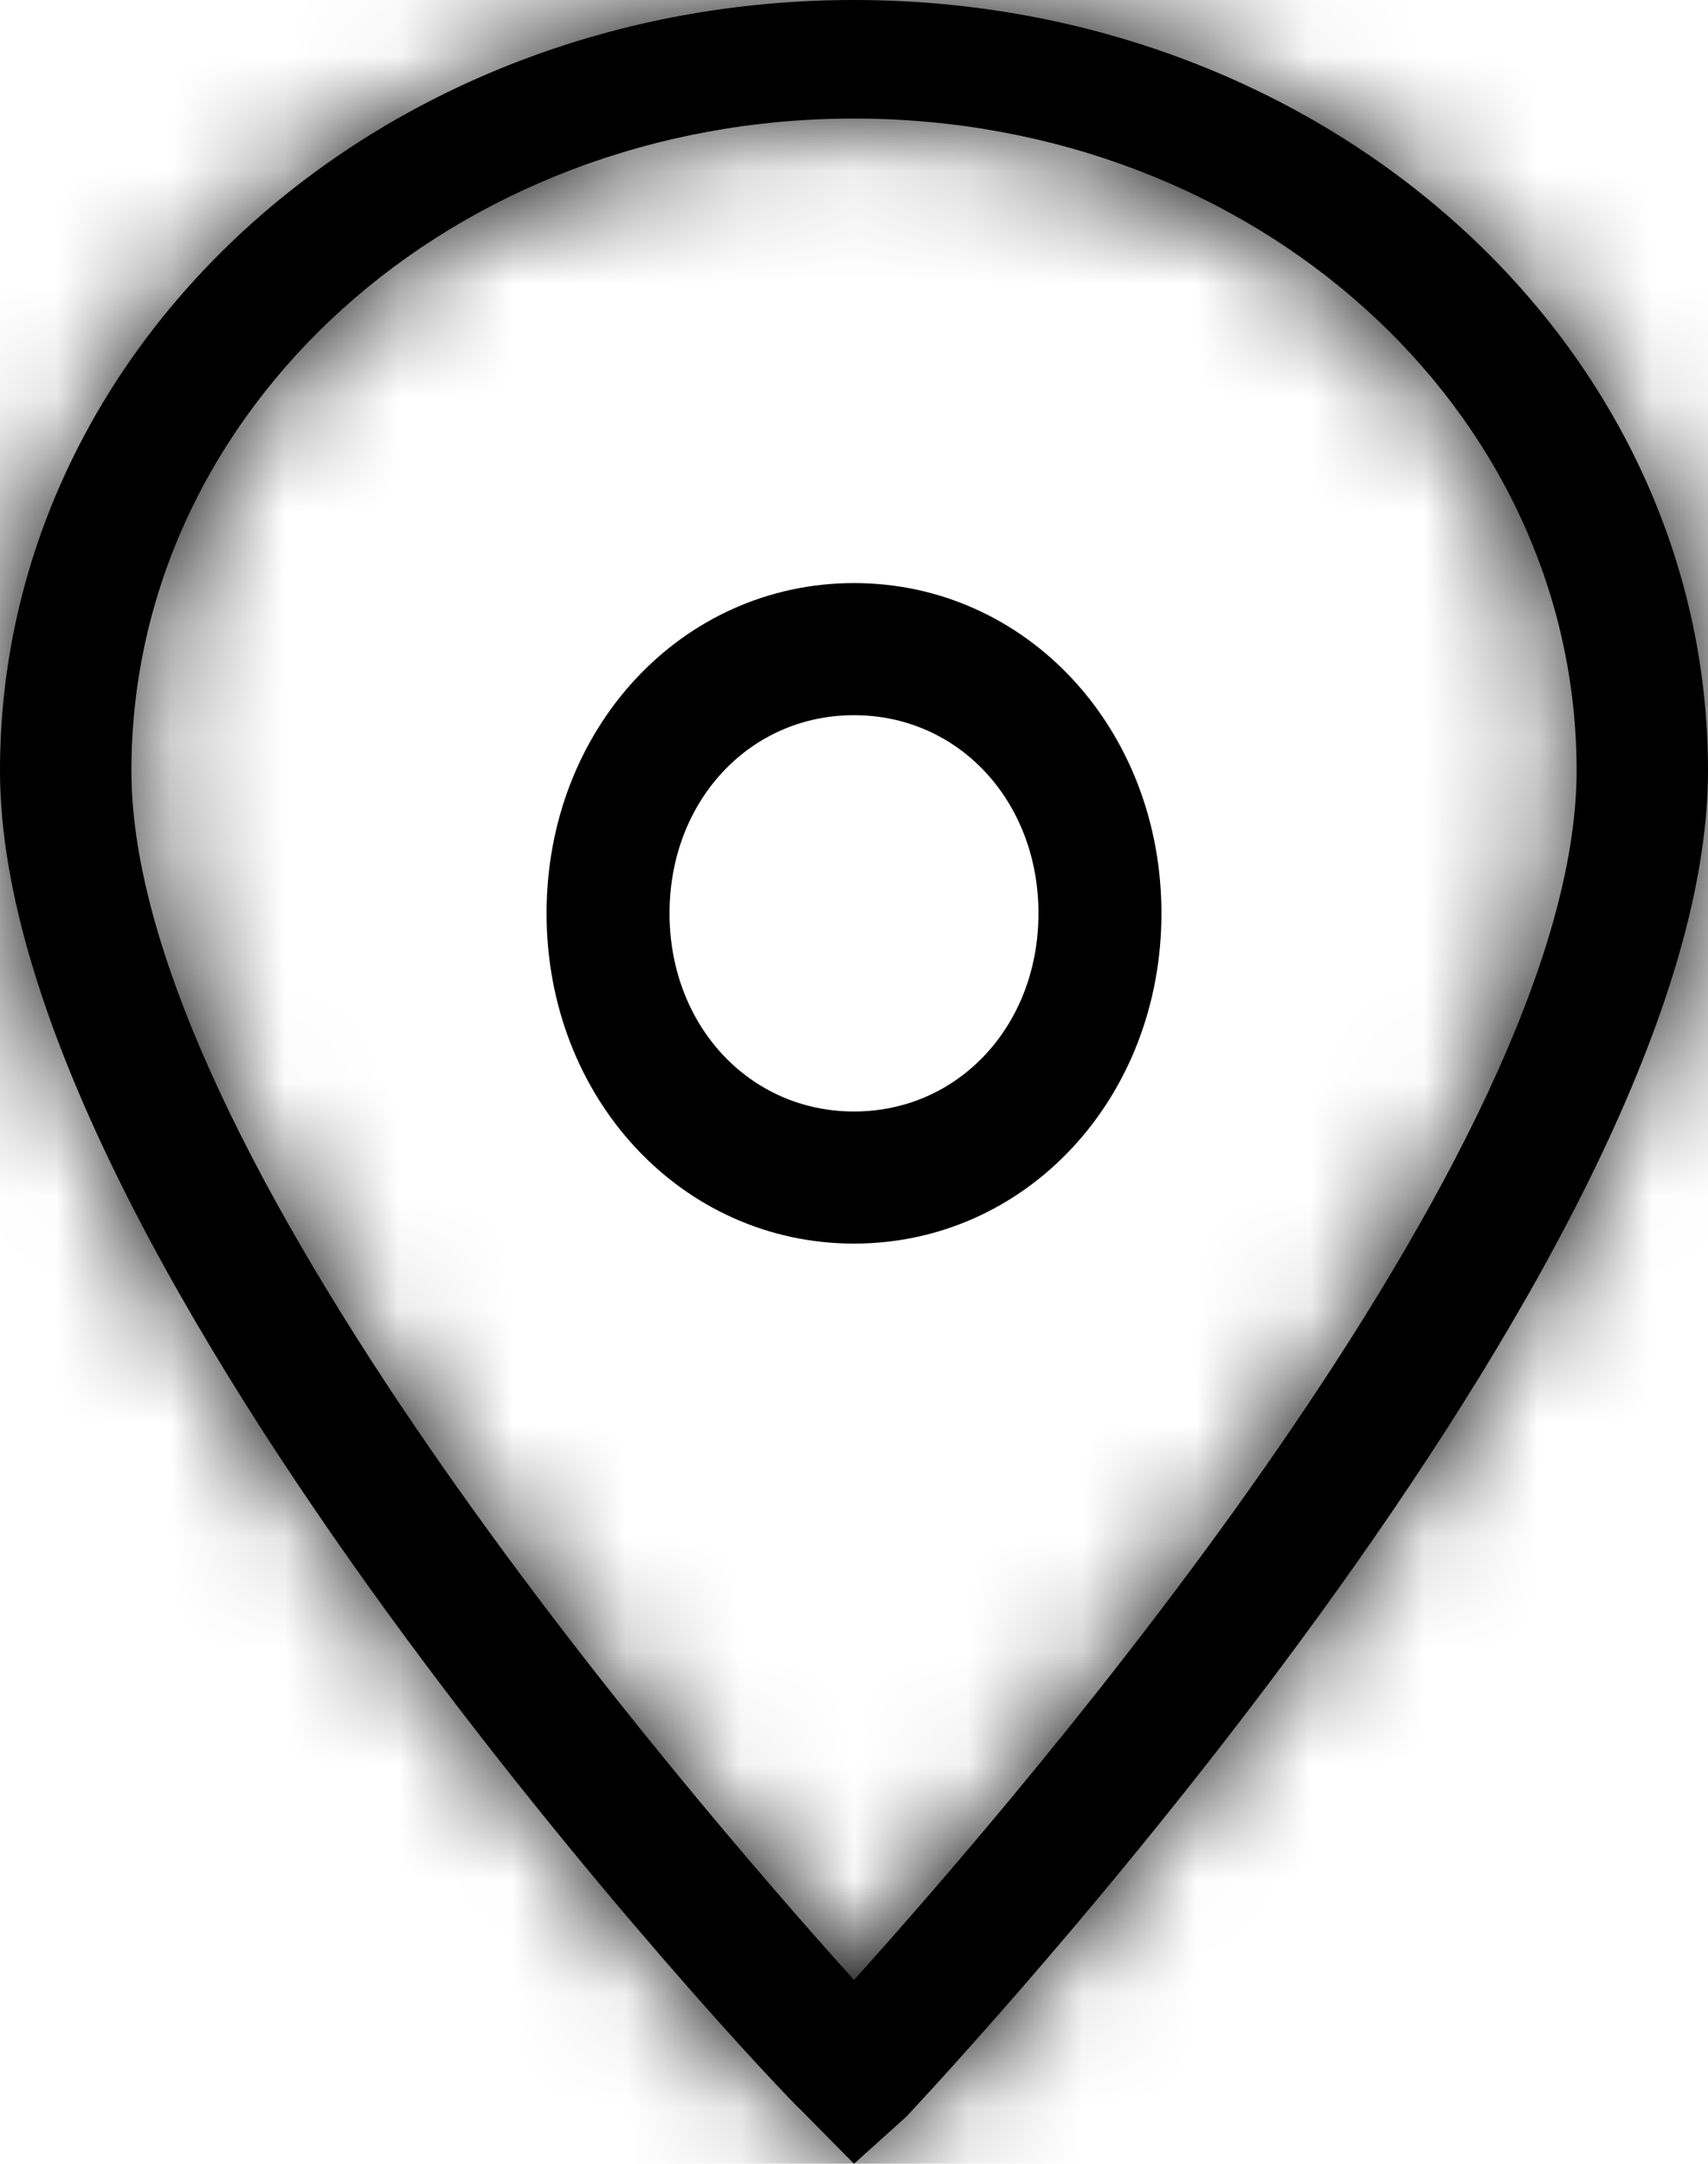 <svg width="15" height="19" viewBox="0 0 15 19" fill="none" xmlns="http://www.w3.org/2000/svg">
<mask id="path-1-inside-1_548_641" fill="white">
<path d="M7.5 19L7.038 18.532C6.75 18.271 0 11.088 0 6.767C0 3.019 3.346 0 7.5 0C11.654 0 15 3.019 15 6.767C15 11.088 8.25 18.271 7.962 18.584L7.5 19ZM7.5 1.041C3.981 1.041 1.154 3.592 1.154 6.767C1.154 10.099 6 15.72 7.5 17.386C9 15.72 13.846 10.099 13.846 6.767C13.846 3.592 11.019 1.041 7.5 1.041Z"/>
</mask>
<path d="M7.5 19L7.038 18.532C6.75 18.271 0 11.088 0 6.767C0 3.019 3.346 0 7.5 0C11.654 0 15 3.019 15 6.767C15 11.088 8.25 18.271 7.962 18.584L7.5 19ZM7.5 1.041C3.981 1.041 1.154 3.592 1.154 6.767C1.154 10.099 6 15.72 7.5 17.386C9 15.72 13.846 10.099 13.846 6.767C13.846 3.592 11.019 1.041 7.5 1.041Z" fill="black"/>
<path d="M7.5 19L6.075 20.404L7.419 21.767L8.84 20.485L7.5 19ZM7.038 18.532L8.463 17.128L8.422 17.086L8.378 17.047L7.038 18.532ZM7.962 18.584L9.301 20.069L9.369 20.007L9.431 19.941L7.962 18.584ZM7.5 17.386L6.014 18.725L7.5 20.375L8.986 18.725L7.5 17.386ZM8.925 17.596L8.463 17.128L5.614 19.935L6.075 20.404L8.925 17.596ZM8.378 17.047C8.412 17.077 8.013 16.672 7.329 15.882C6.682 15.135 5.848 14.122 5.028 12.995C4.203 11.861 3.42 10.65 2.851 9.503C2.262 8.315 2 7.387 2 6.767H-2C-2 8.307 -1.418 9.898 -0.733 11.28C-0.027 12.703 0.895 14.114 1.794 15.349C3.566 17.784 5.417 19.762 5.699 20.016L8.378 17.047ZM2 6.767C2 4.312 4.252 2 7.5 2V-2C2.44 -2 -2 1.726 -2 6.767H2ZM7.5 2C10.748 2 13 4.312 13 6.767H17C17 1.726 12.56 -2 7.5 -2V2ZM13 6.767C13 7.387 12.738 8.315 12.149 9.504C11.579 10.653 10.796 11.866 9.97 13.004C8.321 15.276 6.631 17.076 6.492 17.227L9.431 19.941C9.58 19.779 11.409 17.831 13.208 15.353C14.105 14.116 15.027 12.703 15.733 11.28C16.418 9.898 17 8.307 17 6.767H13ZM6.622 17.099L6.16 17.515L8.84 20.485L9.301 20.069L6.622 17.099ZM7.5 -0.959C3.075 -0.959 -0.846 2.299 -0.846 6.767H3.154C3.154 4.885 4.887 3.041 7.5 3.041V-0.959ZM-0.846 6.767C-0.846 8.032 -0.402 9.322 0.123 10.445C0.664 11.603 1.383 12.77 2.118 13.836C3.588 15.971 5.241 17.866 6.014 18.725L8.986 16.048C8.259 15.24 6.738 13.492 5.411 11.566C4.747 10.603 4.16 9.636 3.746 8.75C3.316 7.83 3.154 7.168 3.154 6.767H-0.846ZM8.986 18.725C9.759 17.866 11.412 15.971 12.882 13.836C13.617 12.77 14.336 11.603 14.877 10.445C15.402 9.322 15.846 8.032 15.846 6.767H11.846C11.846 7.168 11.684 7.83 11.254 8.75C10.84 9.636 10.253 10.603 9.589 11.566C8.262 13.492 6.741 15.24 6.014 16.048L8.986 18.725ZM15.846 6.767C15.846 2.299 11.925 -0.959 7.5 -0.959V3.041C10.113 3.041 11.846 4.885 11.846 6.767H15.846Z" fill="black" mask="url(#path-1-inside-1_548_641)"/>
<path d="M7.5 10.92C5.988 10.92 4.8 9.644 4.8 8.02C4.8 6.396 5.988 5.12 7.5 5.12C9.012 5.12 10.2 6.396 10.2 8.02C10.2 9.644 9.012 10.92 7.5 10.92ZM7.5 6.28C6.582 6.28 5.88 7.034 5.88 8.02C5.88 9.006 6.582 9.76 7.5 9.76C8.418 9.76 9.12 9.006 9.12 8.02C9.12 7.034 8.418 6.28 7.5 6.28Z" fill="black"/>
</svg>
